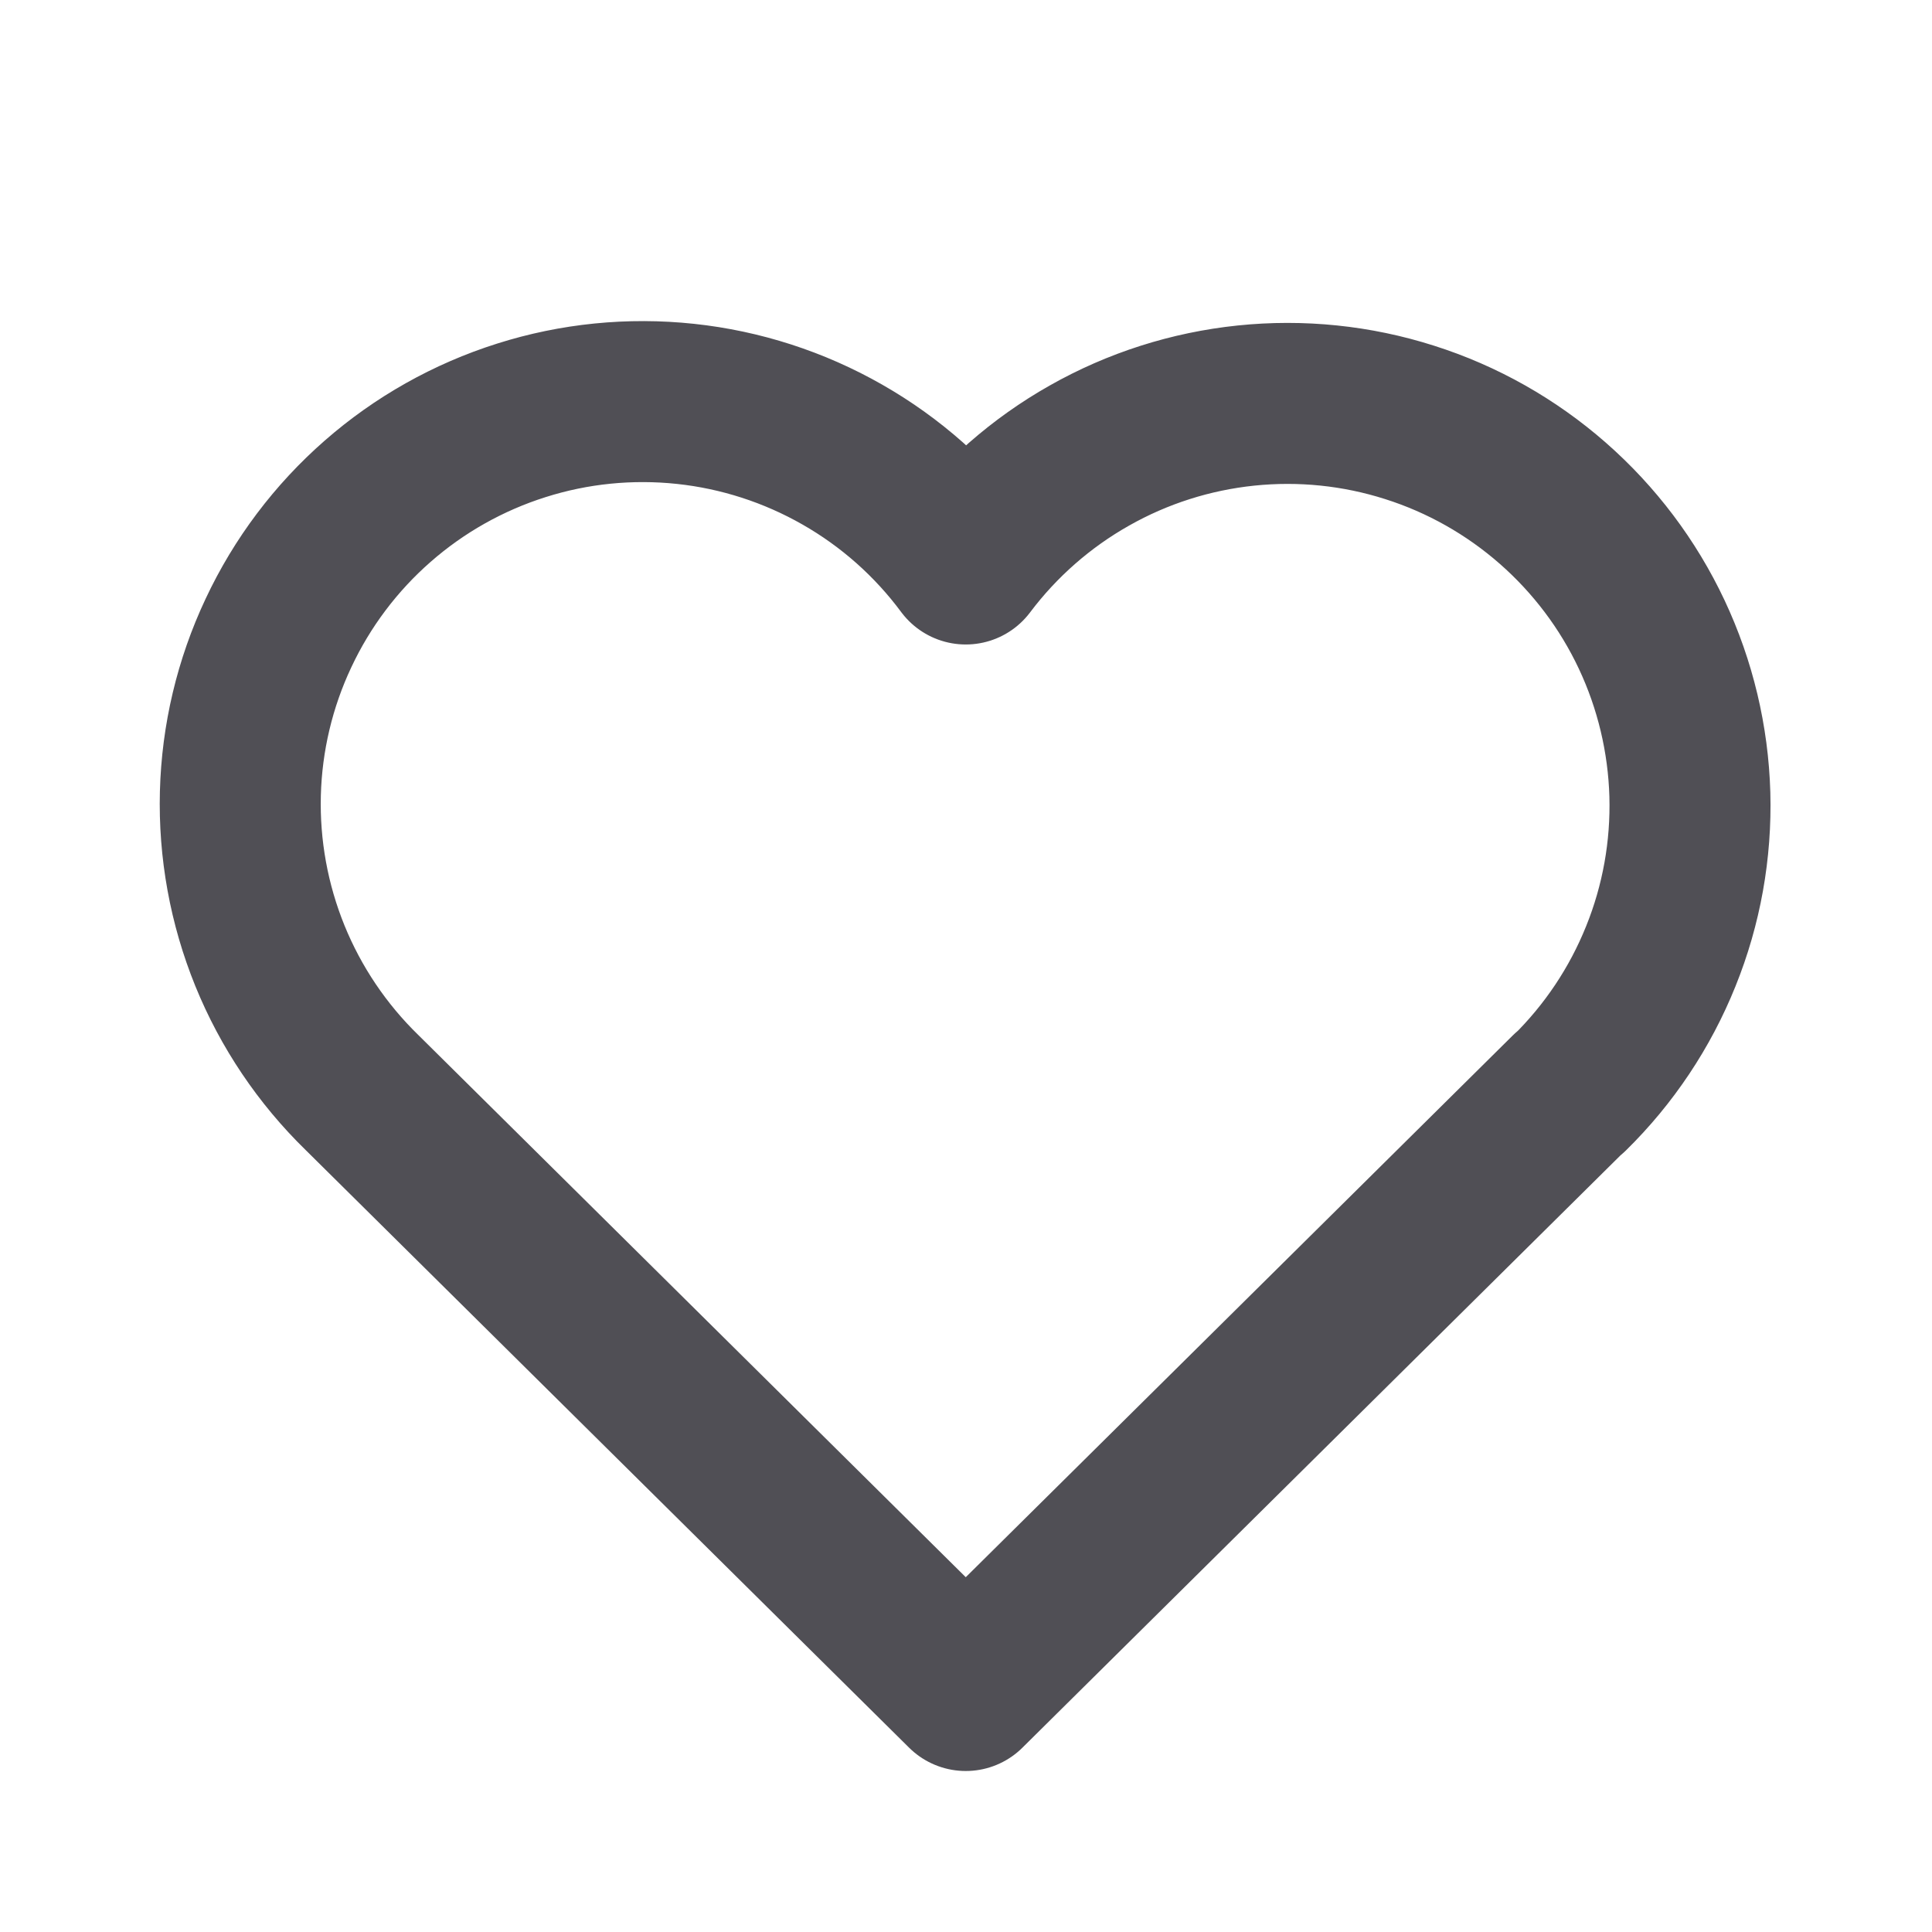 <svg width="24" height="24" viewBox="0 0 24 24" fill="none" xmlns="http://www.w3.org/2000/svg">
								<path d="M19.497 13.572L11.997 21L4.497 13.572C4.003 13.091 3.613 12.512 3.353 11.873C3.093 11.233 2.968 10.547 2.986 9.857C3.004 9.167 3.165 8.488 3.459 7.864C3.752 7.239 4.172 6.681 4.691 6.227C5.21 5.772 5.818 5.43 6.476 5.222C7.134 5.013 7.828 4.944 8.515 5.017C9.201 5.09 9.865 5.305 10.464 5.647C11.064 5.989 11.586 6.452 11.997 7.006C12.411 6.456 12.934 5.997 13.533 5.659C14.131 5.32 14.794 5.109 15.478 5.038C16.163 4.967 16.855 5.038 17.51 5.247C18.166 5.455 18.771 5.797 19.289 6.251C19.806 6.704 20.225 7.259 20.518 7.882C20.811 8.505 20.972 9.181 20.992 9.869C21.011 10.557 20.889 11.241 20.631 11.879C20.374 12.518 19.988 13.096 19.497 13.578" stroke="#504F55" stroke-width="2" stroke-linecap="round" stroke-linejoin="round"></path>
							</svg>